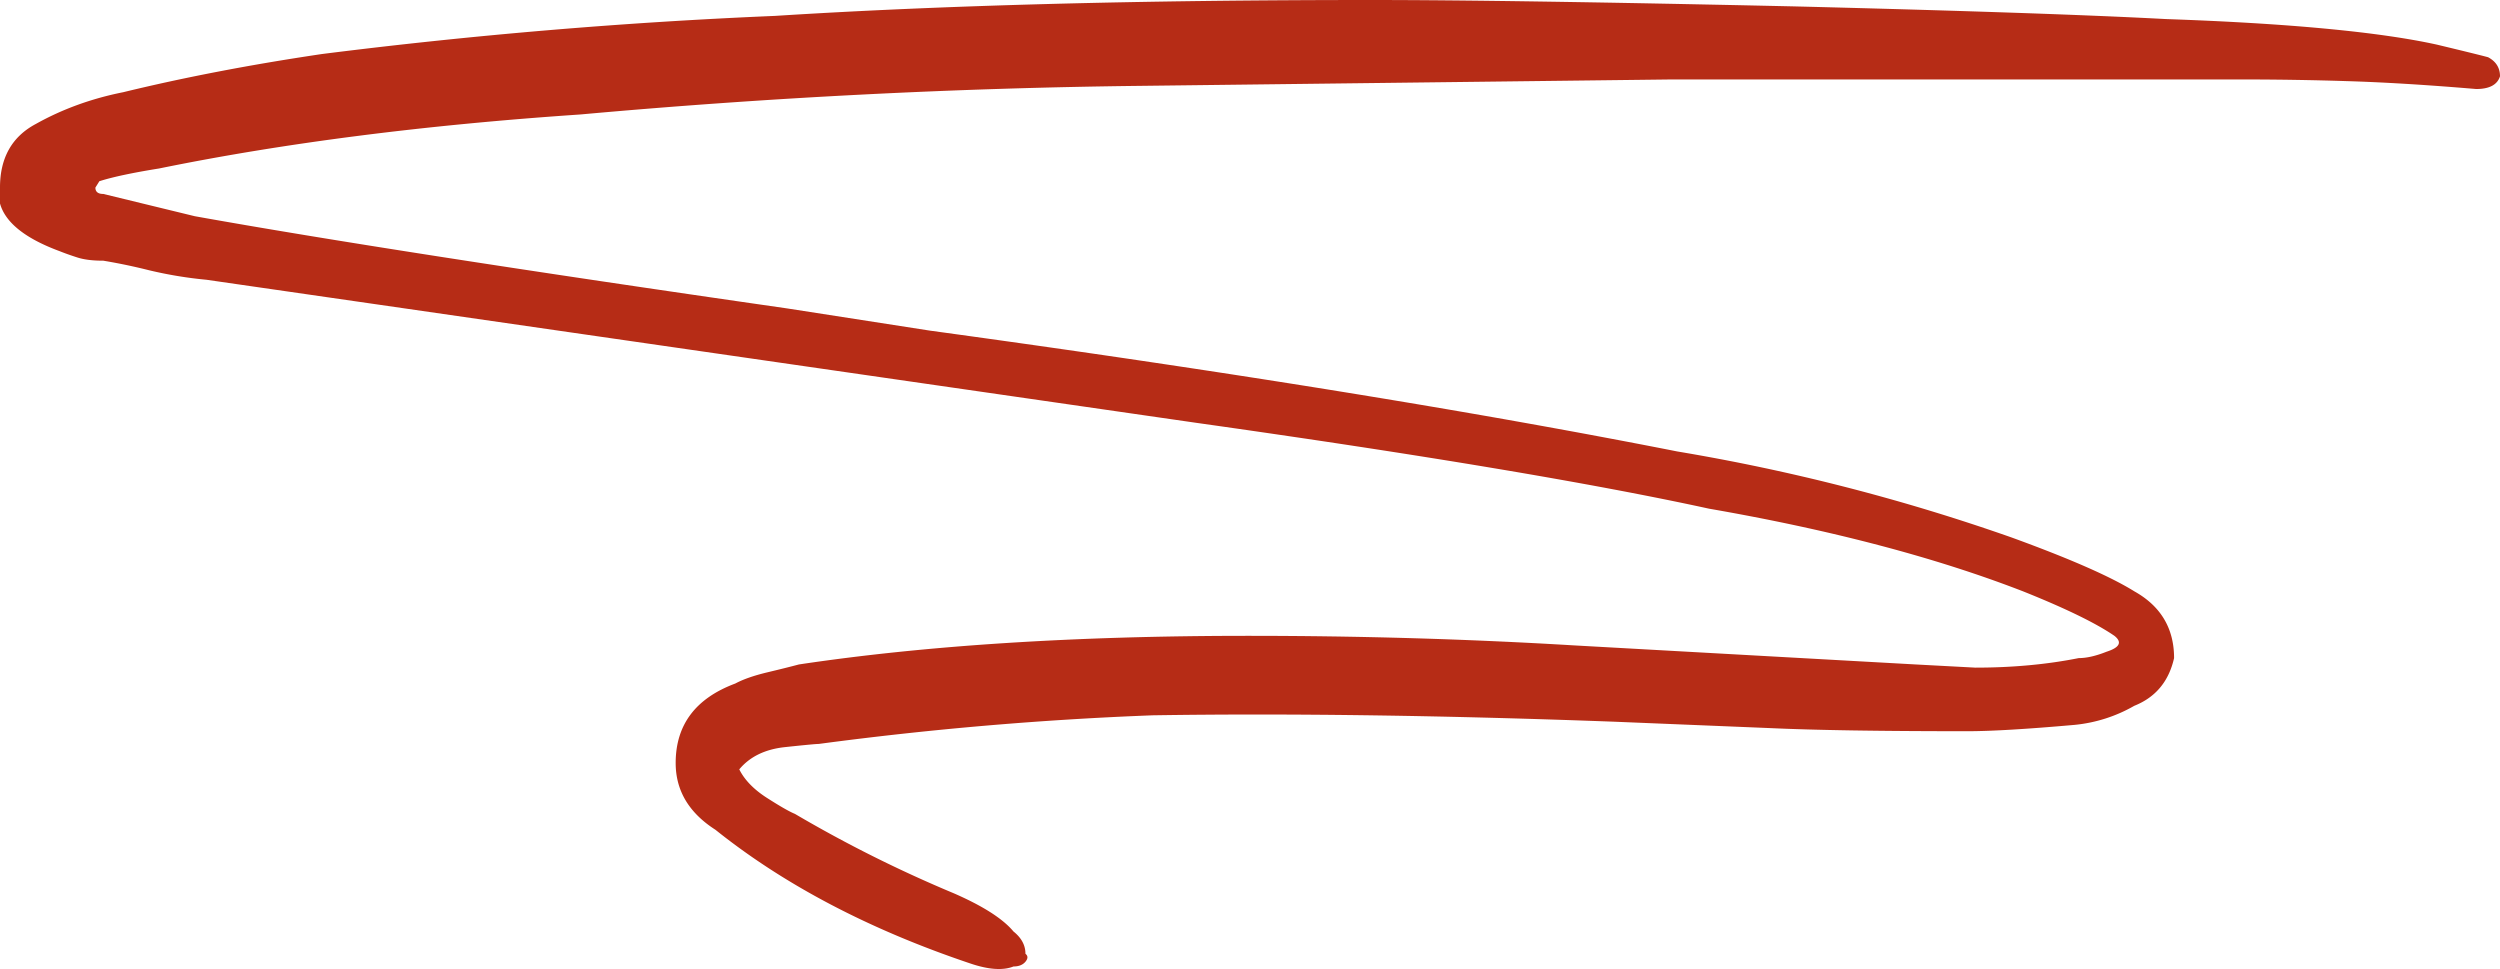 <svg width="129" height="50" xmlns="http://www.w3.org/2000/svg"><path d="M0 9.678c0-1.53.615-2.624 1.846-3.28 1.367-.766 2.871-1.313 4.512-1.64 3.144-.766 6.562-1.422 10.254-1.97A280.763 280.763 0 0 1 39.992.82C48.606.273 58.86 0 70.755 0c4.649 0 11.895.11 21.74.328 8.75.219 15.176.438 19.278.656 6.289.219 10.938.656 13.946 1.313 1.367.328 2.256.546 2.666.656.41.218.615.547.615.984-.137.437-.547.656-1.23.656-2.598-.219-4.854-.355-6.768-.41a171.347 171.347 0 0 0-4.717-.082H86.137L58.86 4.43c-9.57.11-19.21.602-28.917 1.477-8.067.546-15.313 1.476-21.74 2.788-1.367.219-2.392.438-3.076.656l-.205.328c0 .22.137.329.41.329l4.717 1.148c6.7 1.203 16.886 2.789 30.558 4.757l7.383 1.148c15.177 2.078 28.029 4.156 38.557 6.234 5.88.984 11.621 2.46 17.227 4.43 3.008 1.093 5.127 2.022 6.358 2.788 1.367.765 2.05 1.914 2.05 3.445-.273 1.203-.956 2.023-2.05 2.46a7.674 7.674 0 0 1-3.076.985c-2.461.218-4.307.328-5.538.328-4.512 0-7.93-.055-10.254-.164l-7.998-.328c-8.888-.329-16.818-.438-23.79-.329-5.743.22-11.486.711-17.228 1.477-.137 0-.718.055-1.743.164-1.026.11-1.812.492-2.359 1.148.274.547.752 1.04 1.436 1.477.684.437 1.162.71 1.435.82a67.518 67.518 0 0 0 8.204 4.1c1.504.657 2.53 1.313 3.076 1.97.41.327.616.71.616 1.148.136.109.136.246 0 .41-.137.164-.342.246-.616.246-.547.218-1.299.164-2.256-.164-5.195-1.75-9.57-4.047-13.125-6.89-1.368-.875-2.051-2.023-2.051-3.445 0-1.968 1.025-3.335 3.076-4.101.41-.219.957-.41 1.64-.574.685-.164 1.231-.3 1.642-.41 6.562-.984 14.287-1.477 23.174-1.477 5.743 0 11.349.164 16.818.493l17.637.984 3.076.164c1.915 0 3.692-.164 5.333-.492.41 0 .888-.11 1.435-.328.684-.22.82-.493.41-.82-.957-.657-2.529-1.422-4.716-2.297-4.512-1.75-9.913-3.172-16.202-4.265-6.016-1.313-14.835-2.789-26.457-4.43l-51.066-7.381a21.403 21.403 0 0 1-2.974-.492 29.562 29.562 0 0 0-2.359-.493c-.547 0-.991-.054-1.333-.164-.342-.109-.65-.218-.923-.328C1.3 12.303.273 11.483 0 10.5v-.82z" fill="#B62C16" fill-rule="nonzero"/></svg>